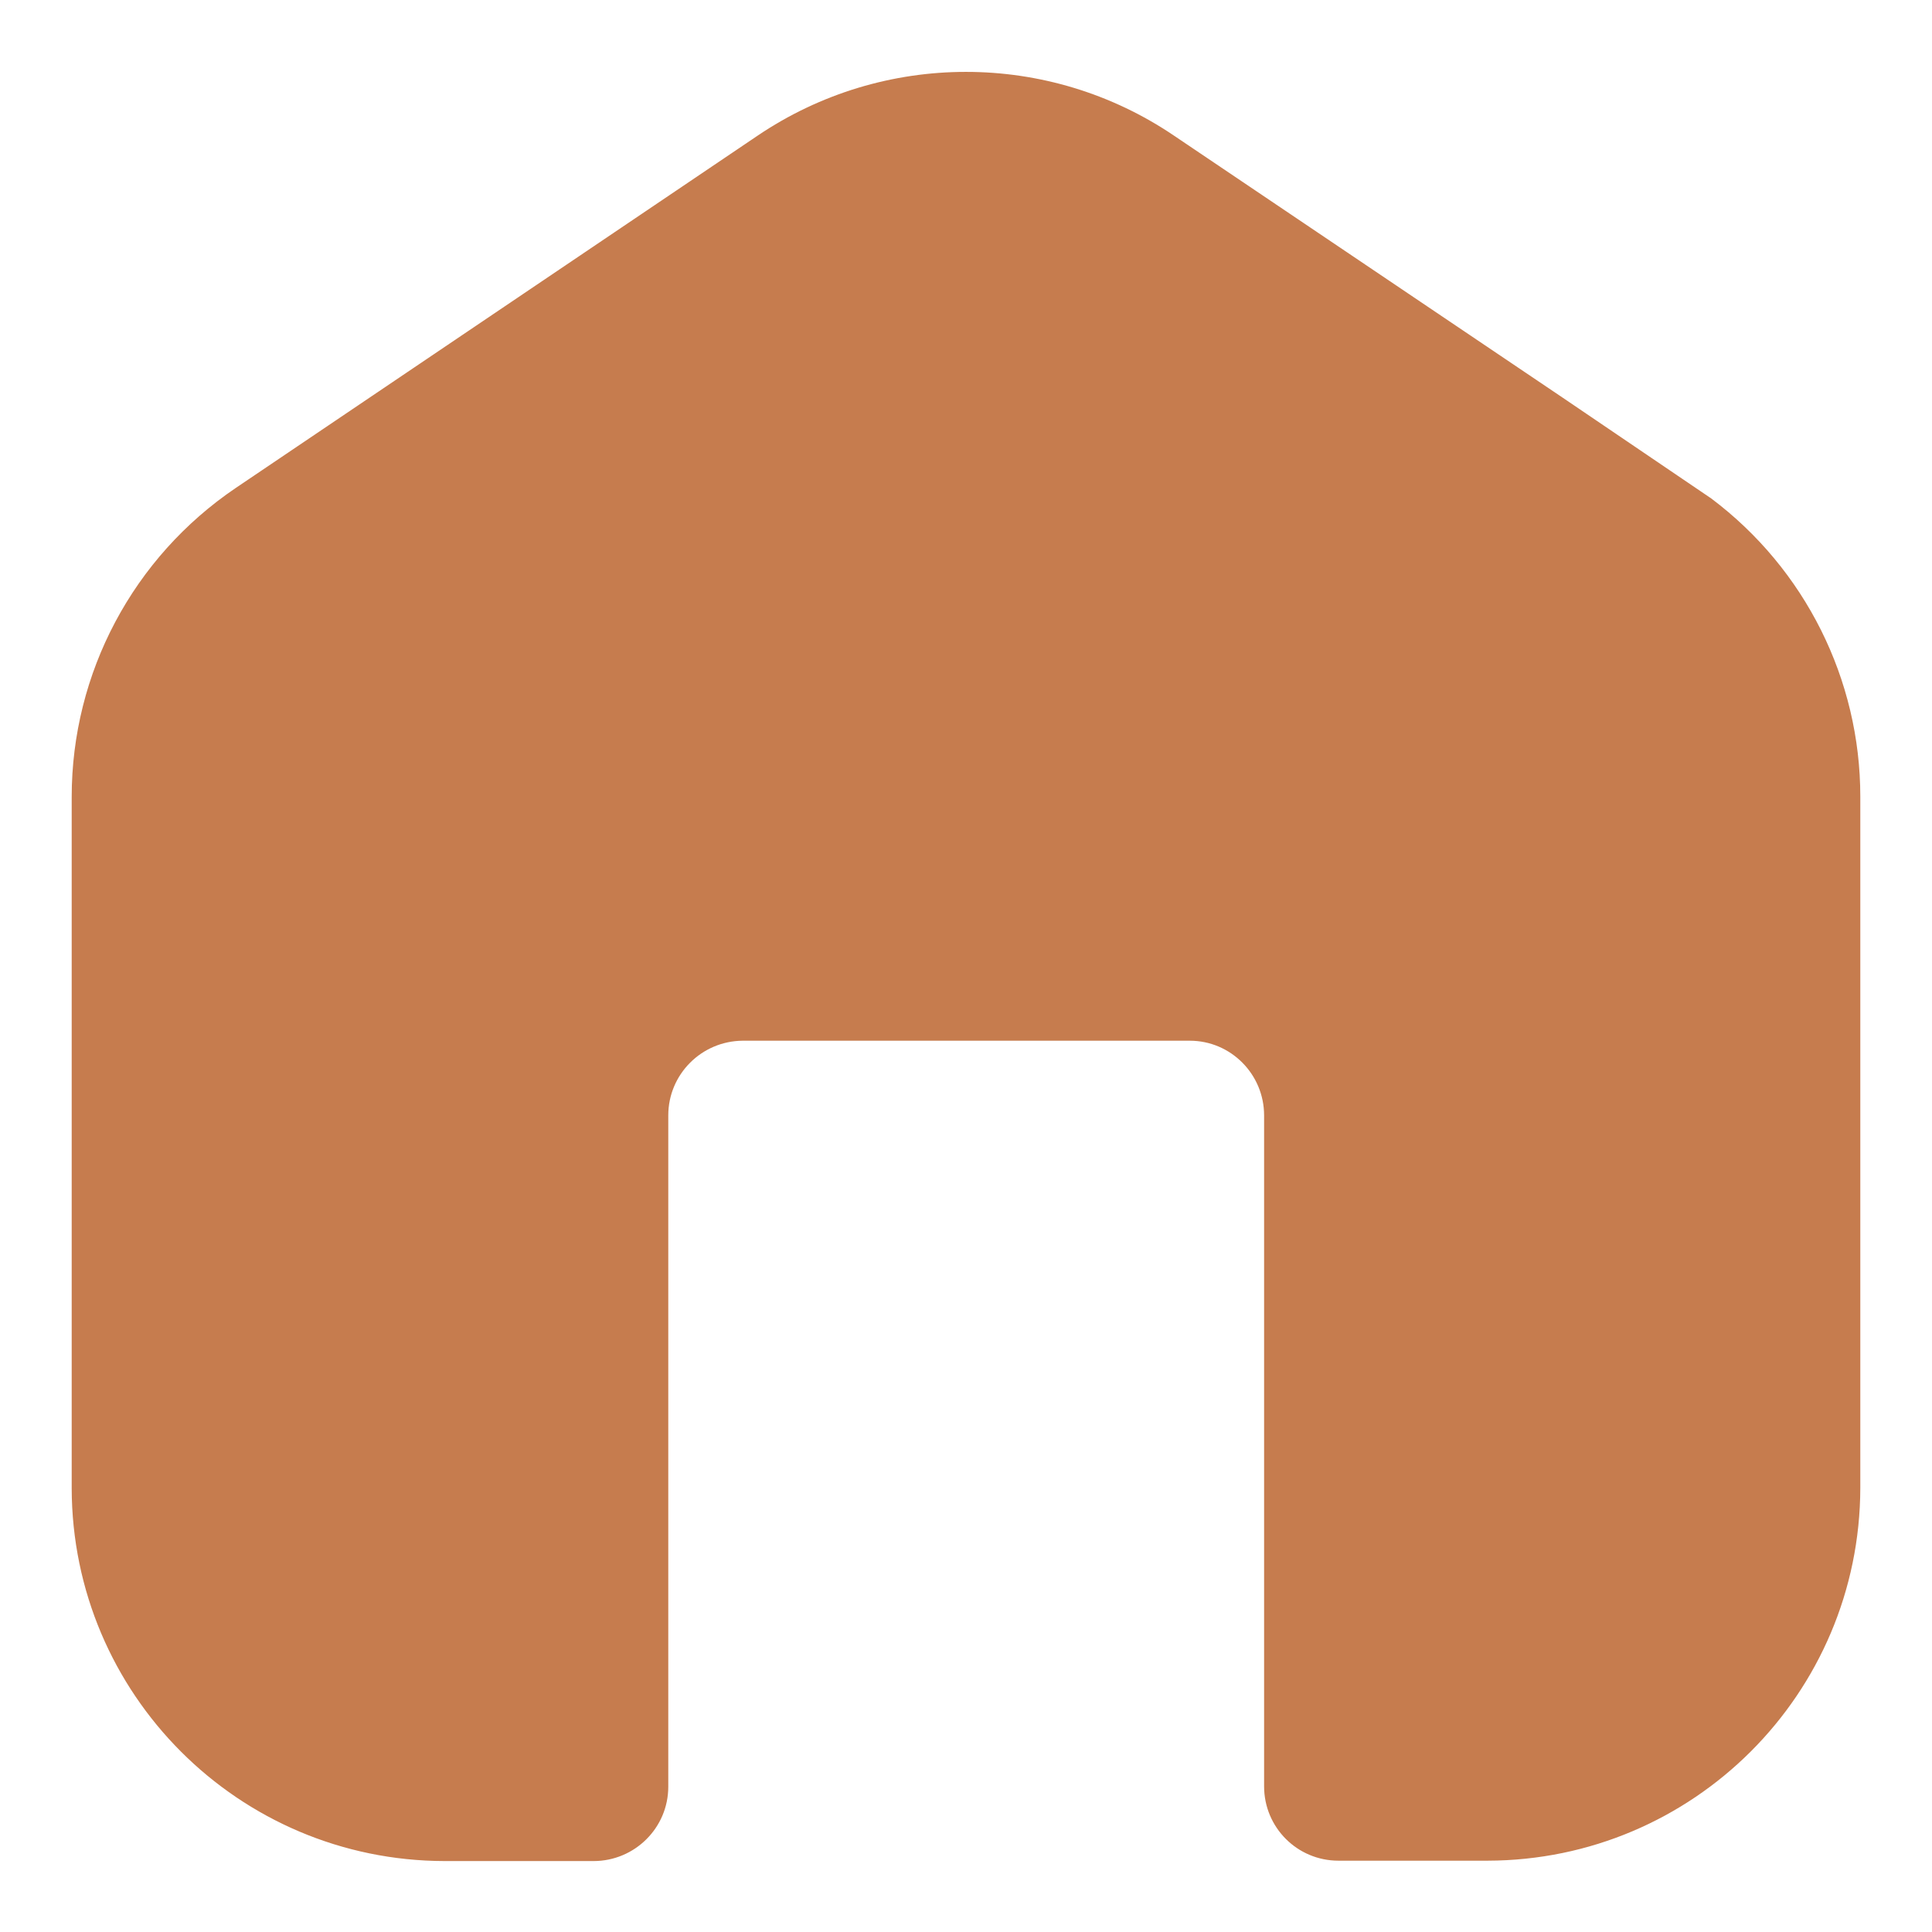 <?xml version="1.0" encoding="utf-8"?>
<!-- Generator: Adobe Illustrator 26.0.3, SVG Export Plug-In . SVG Version: 6.00 Build 0)  -->
<svg version="1.1" id="Layer_1" xmlns="http://www.w3.org/2000/svg" xmlns:xlink="http://www.w3.org/1999/xlink" x="0px" y="0px"
	 viewBox="0 0 512 512.1" style="enable-background:new 0 0 512 512.1;" xml:space="preserve">
<style type="text/css">
	.st0{fill:#C67C4E;}
</style>
<path class="st0" d="M453.5,132.1L414,105.3L311.2,36c-33.3-22.6-77.1-22.6-110.5,0L62.5,129.3c-27.2,18.4-43.5,49-43.5,81.9v183.2
	c0.1,54.5,44.2,98.7,98.8,98.8h39.5c10.9,0,19.8-8.8,19.8-19.7c0,0,0,0,0,0V295.6c0-10.9,8.8-19.7,19.7-19.8h118.5
	c10.9,0,19.7,8.9,19.7,19.8v177.8c0,10.9,8.8,19.7,19.7,19.7c0,0,0,0,0,0h39.5c54.5-0.1,98.7-44.2,98.8-98.8V211.1
	C493,180.1,478.4,150.8,453.5,132.1z"/>
</svg>
